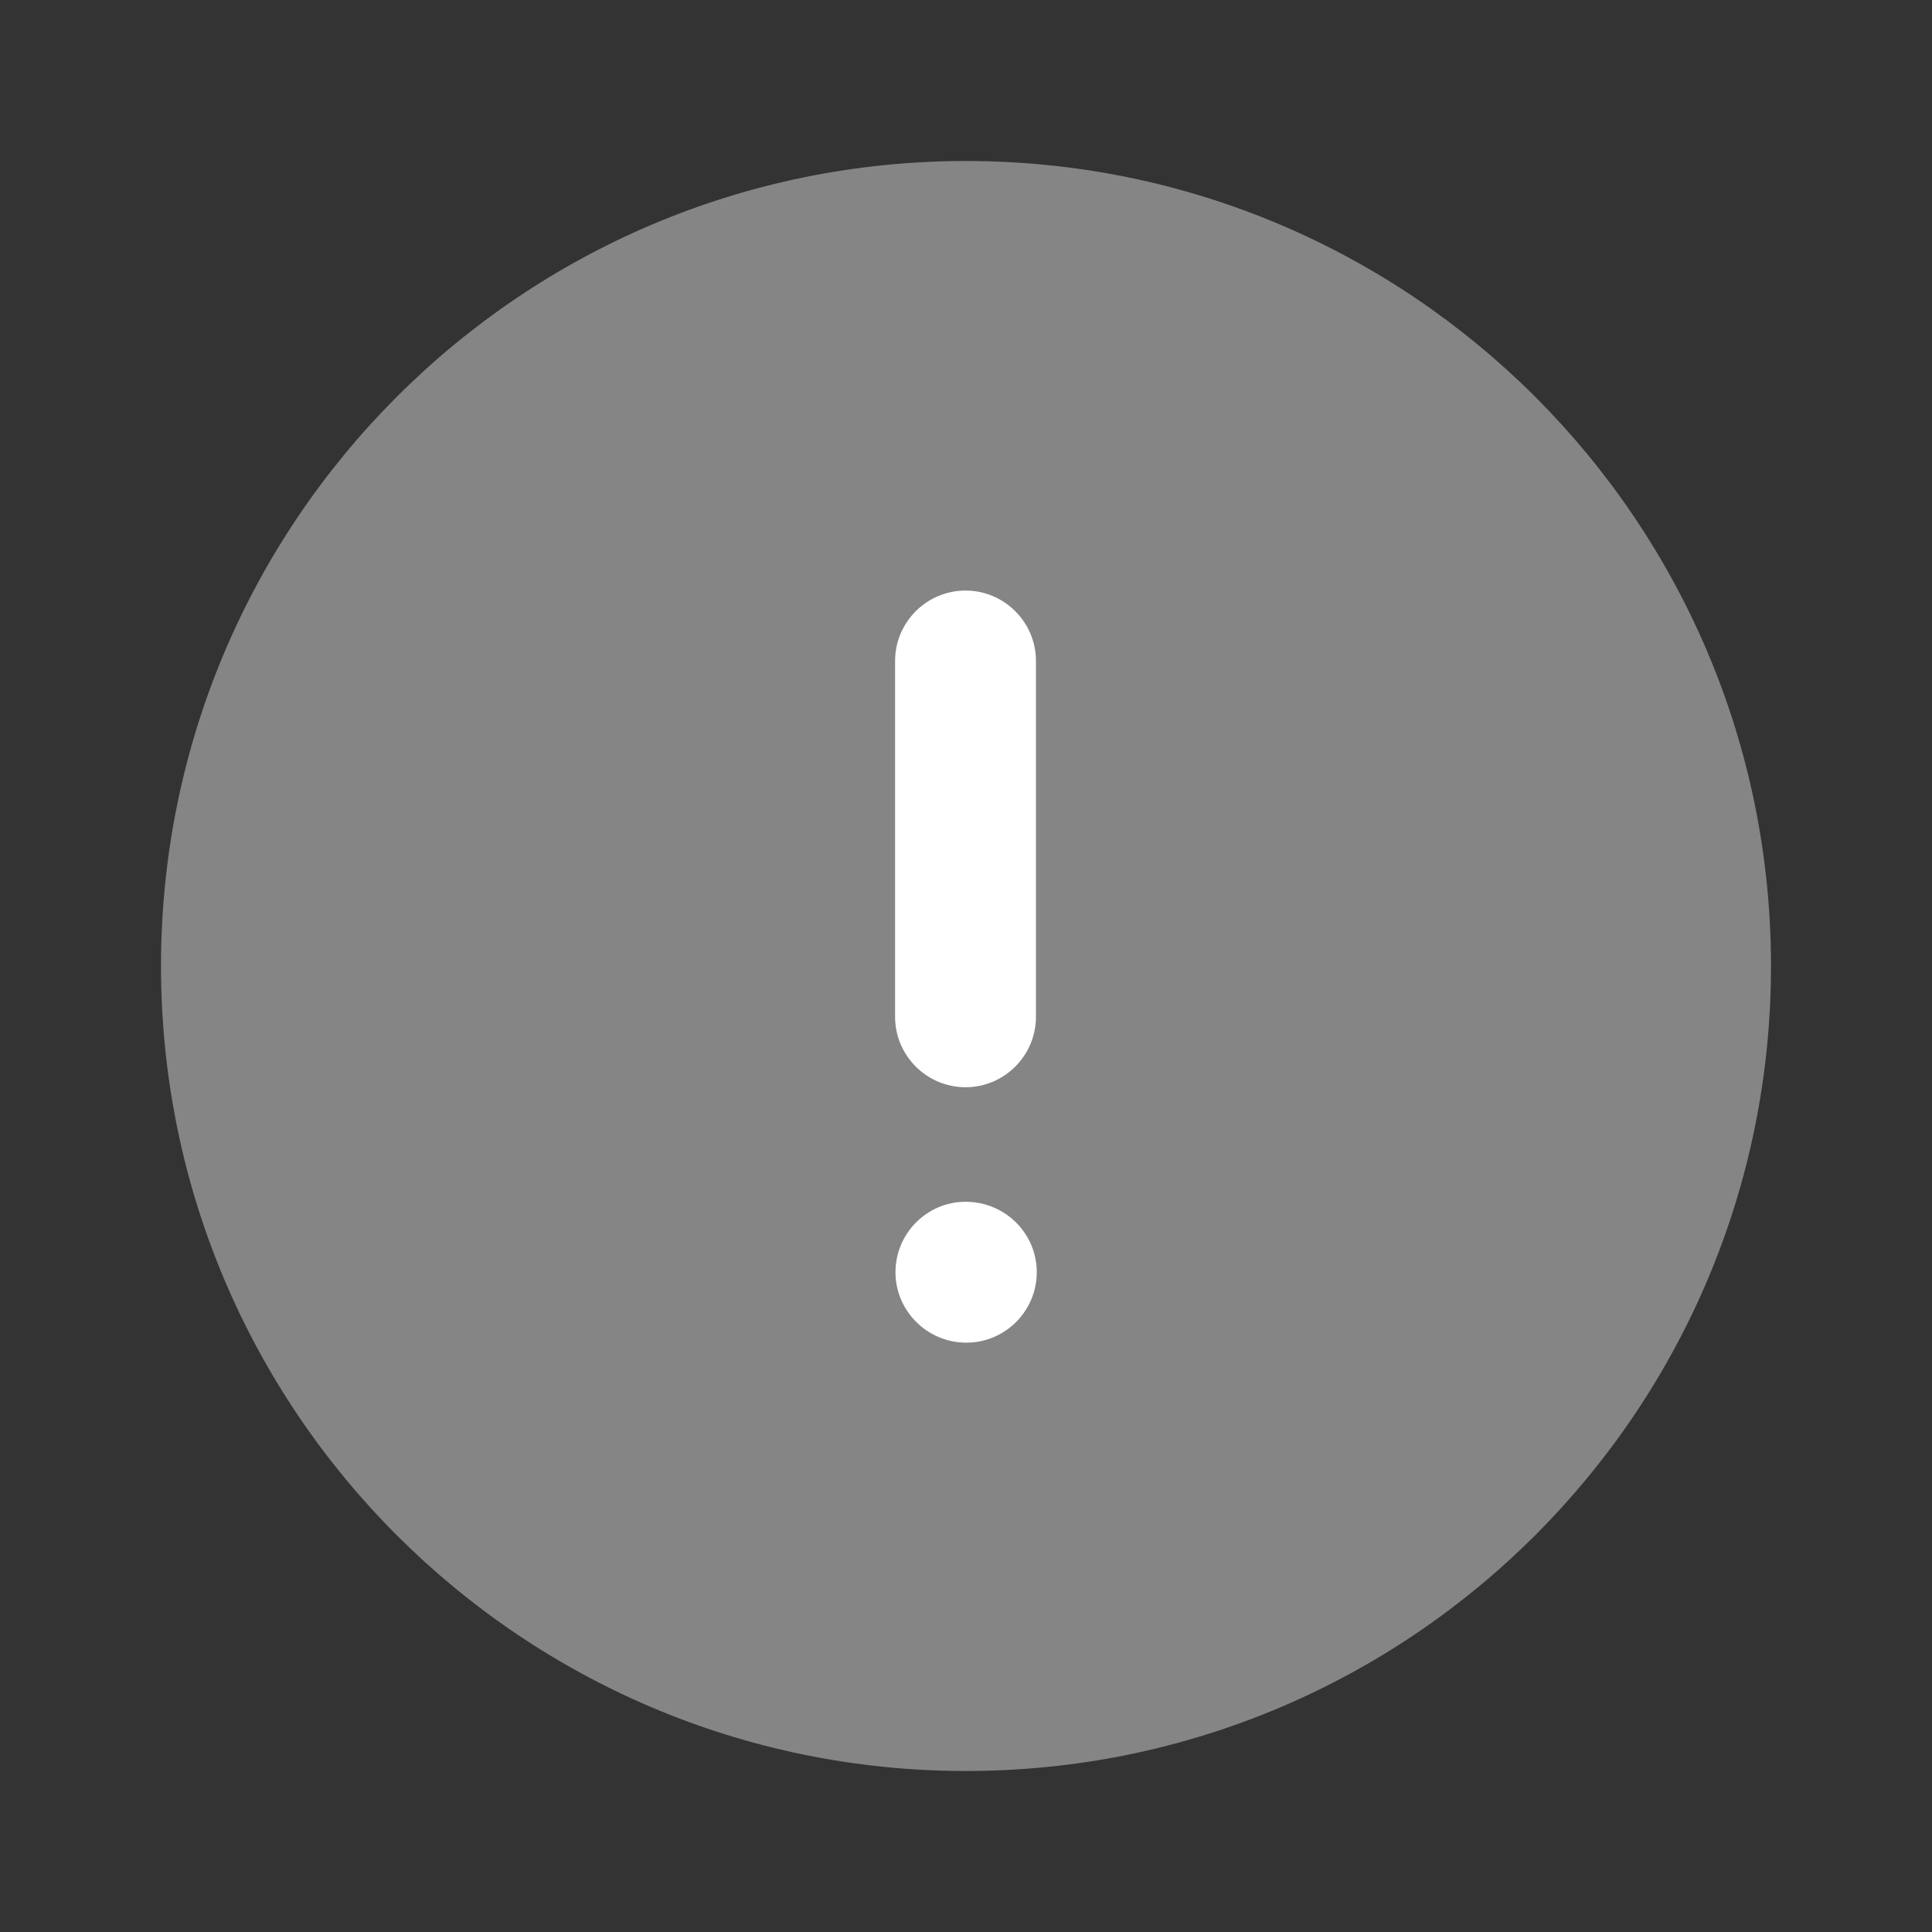 <svg width="24" height="24" viewBox="0 0 24 24" fill="none" xmlns="http://www.w3.org/2000/svg">
<rect x="0" y="0" width="24" height="24" fill="#333333" stroke="none"/>
<path opacity="0.4" d="M22 12C22 17.524 17.523 22 12 22C6.477 22 2 17.524 2 12C2 6.478 6.477 2 12 2C17.523 2 22 6.478 22 12Z" fill="white"/>
<path fill-rule="evenodd" clip-rule="evenodd" d="M12.869 12.631C12.869 13.113 12.476 13.506 11.994 13.506C11.512 13.506 11.119 13.113 11.119 12.631V8.211C11.119 7.729 11.512 7.336 11.994 7.336C12.476 7.336 12.869 7.729 12.869 8.211V12.631ZM11.124 15.804C11.124 15.322 11.515 14.929 11.994 14.929C12.487 14.929 12.879 15.322 12.879 15.804C12.879 16.286 12.487 16.679 12.004 16.679C11.519 16.679 11.124 16.286 11.124 15.804Z" fill="white"/>
</svg>
